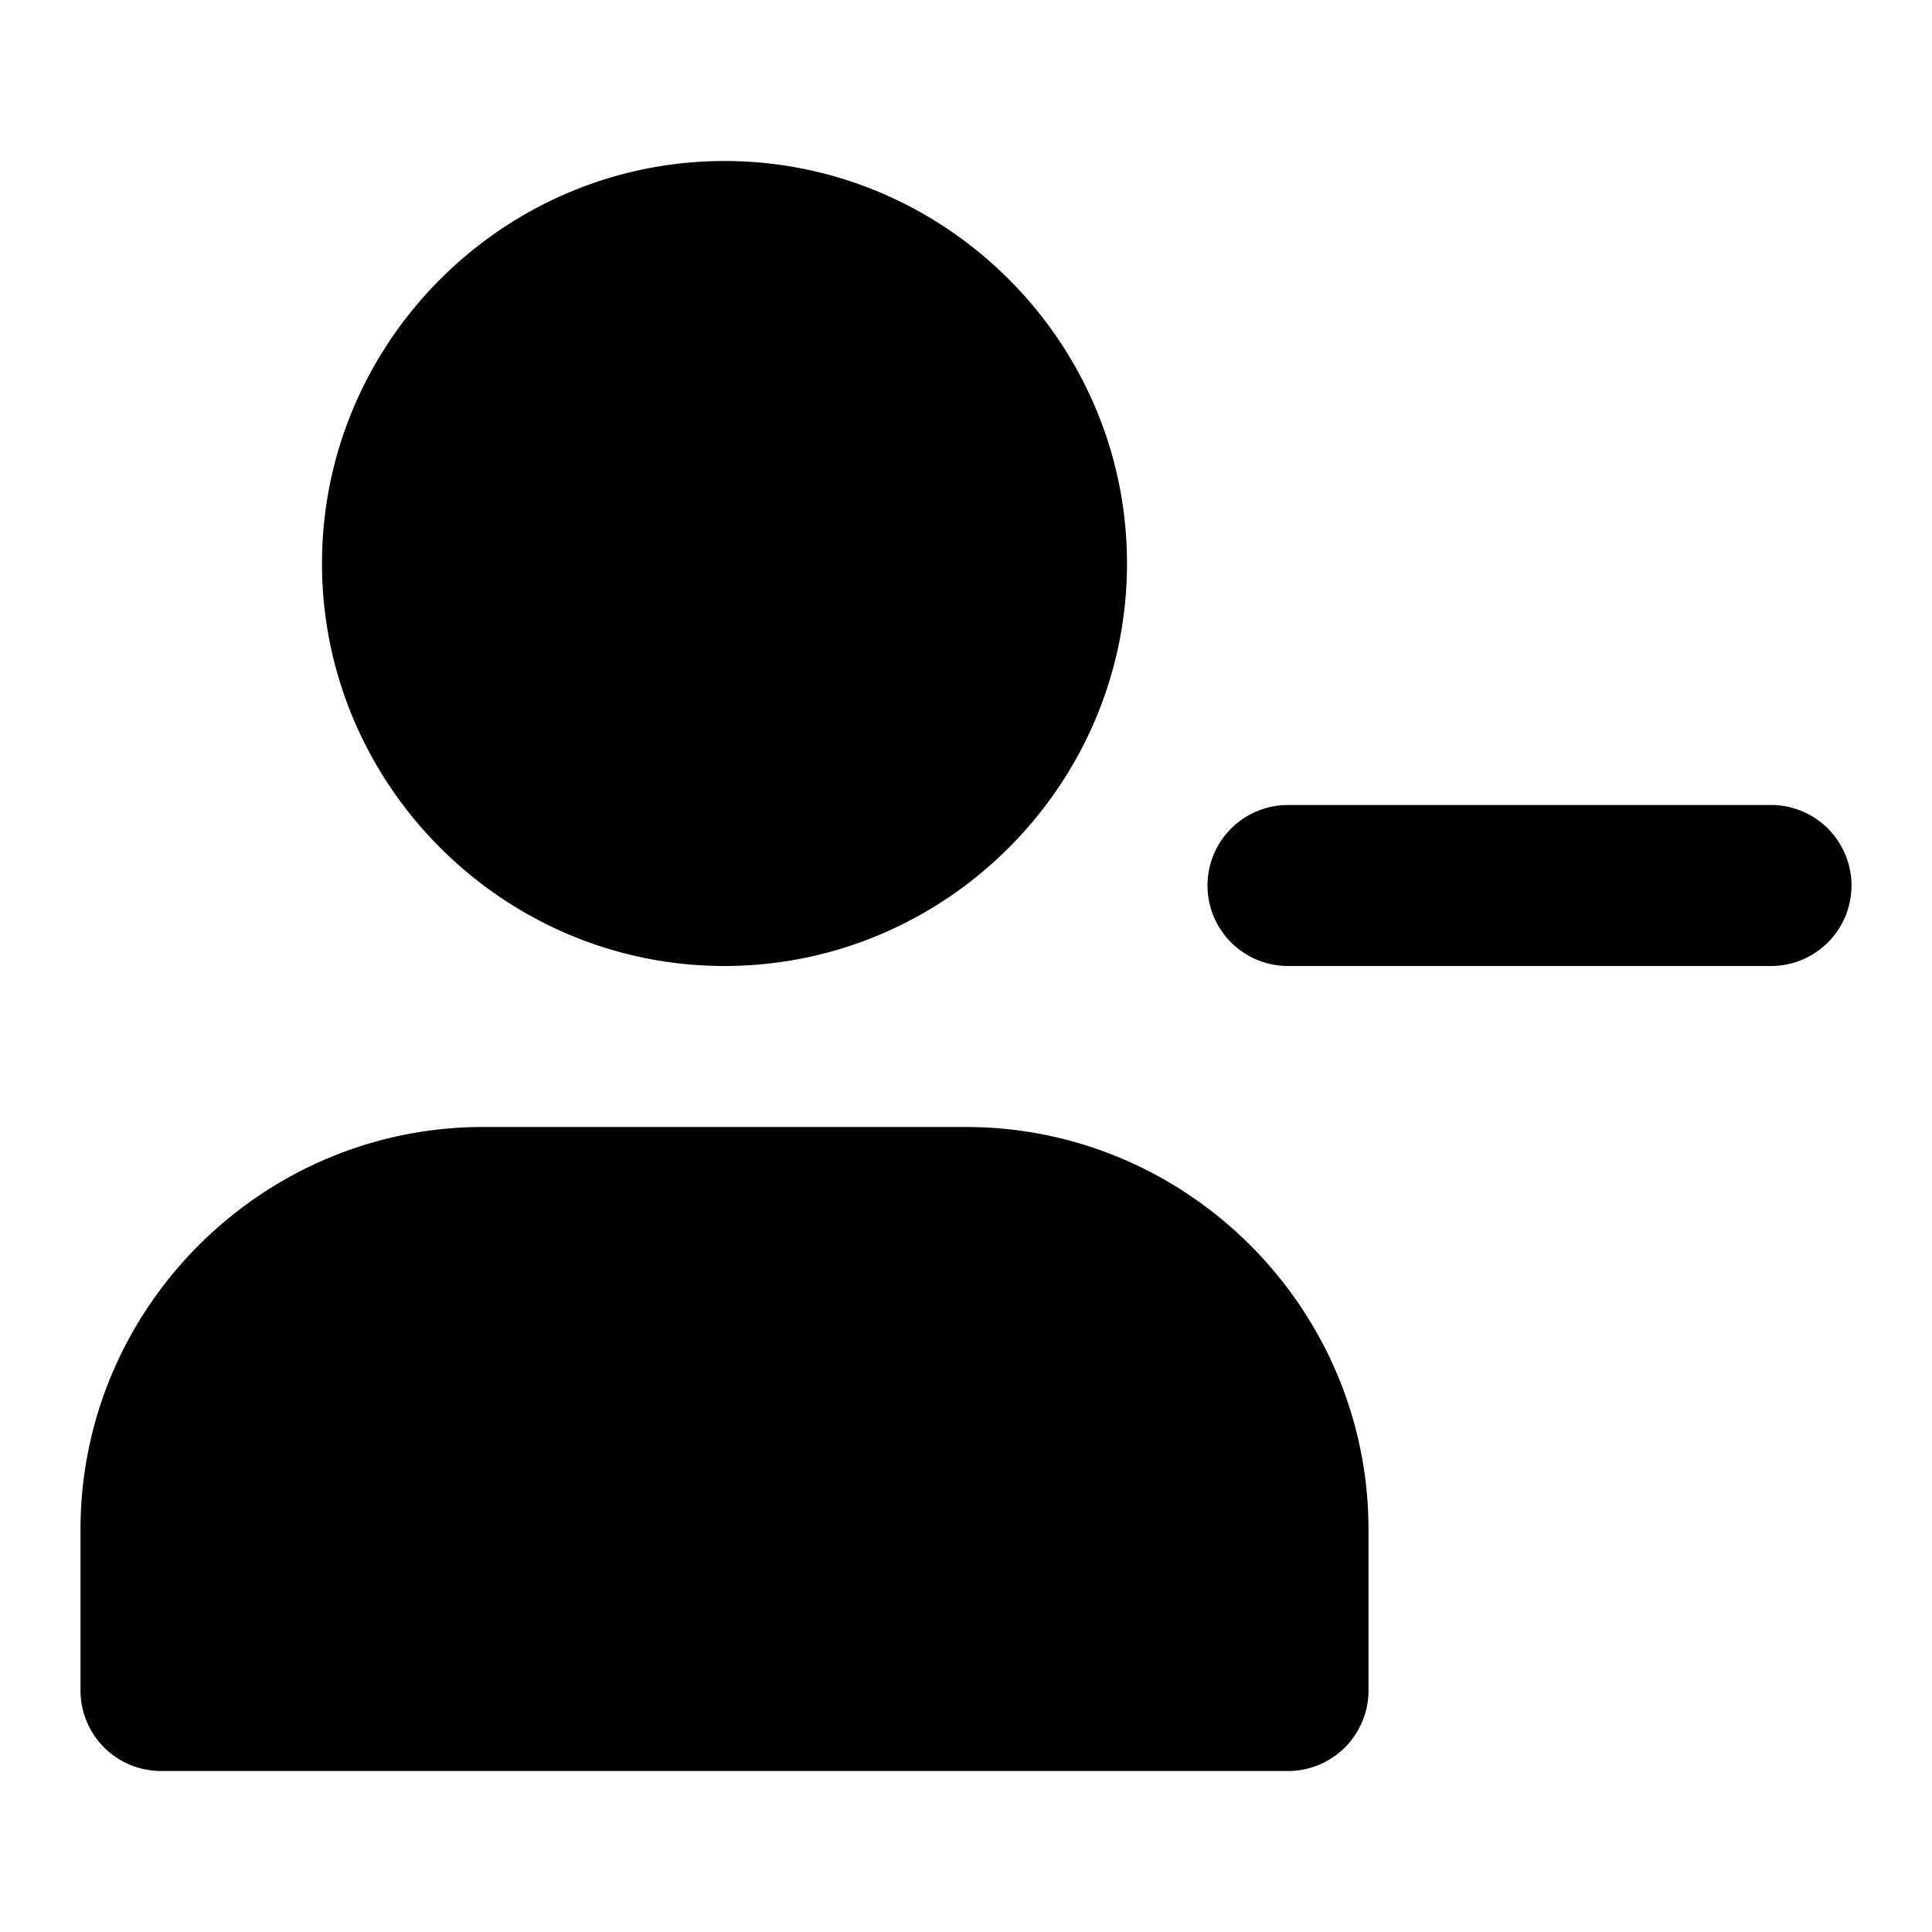 <svg xmlns="http://www.w3.org/2000/svg" width="24" height="24" viewBox="0 0 24 24"><path d="M16 10a1 1 0 0 0 0 2h6a1 1 0 0 0 0-2zM6 14c-2.75 0-5 2.25-5 5v2a1 1 0 0 0 1 1h14a1 1 0 0 0 1-1v-2c0-2.75-2.25-5-5-5zM9 2C6.25 2 4 4.25 4 7s2.25 5 5 5 5-2.25 5-5-2.25-5-5-5Z"/></svg>